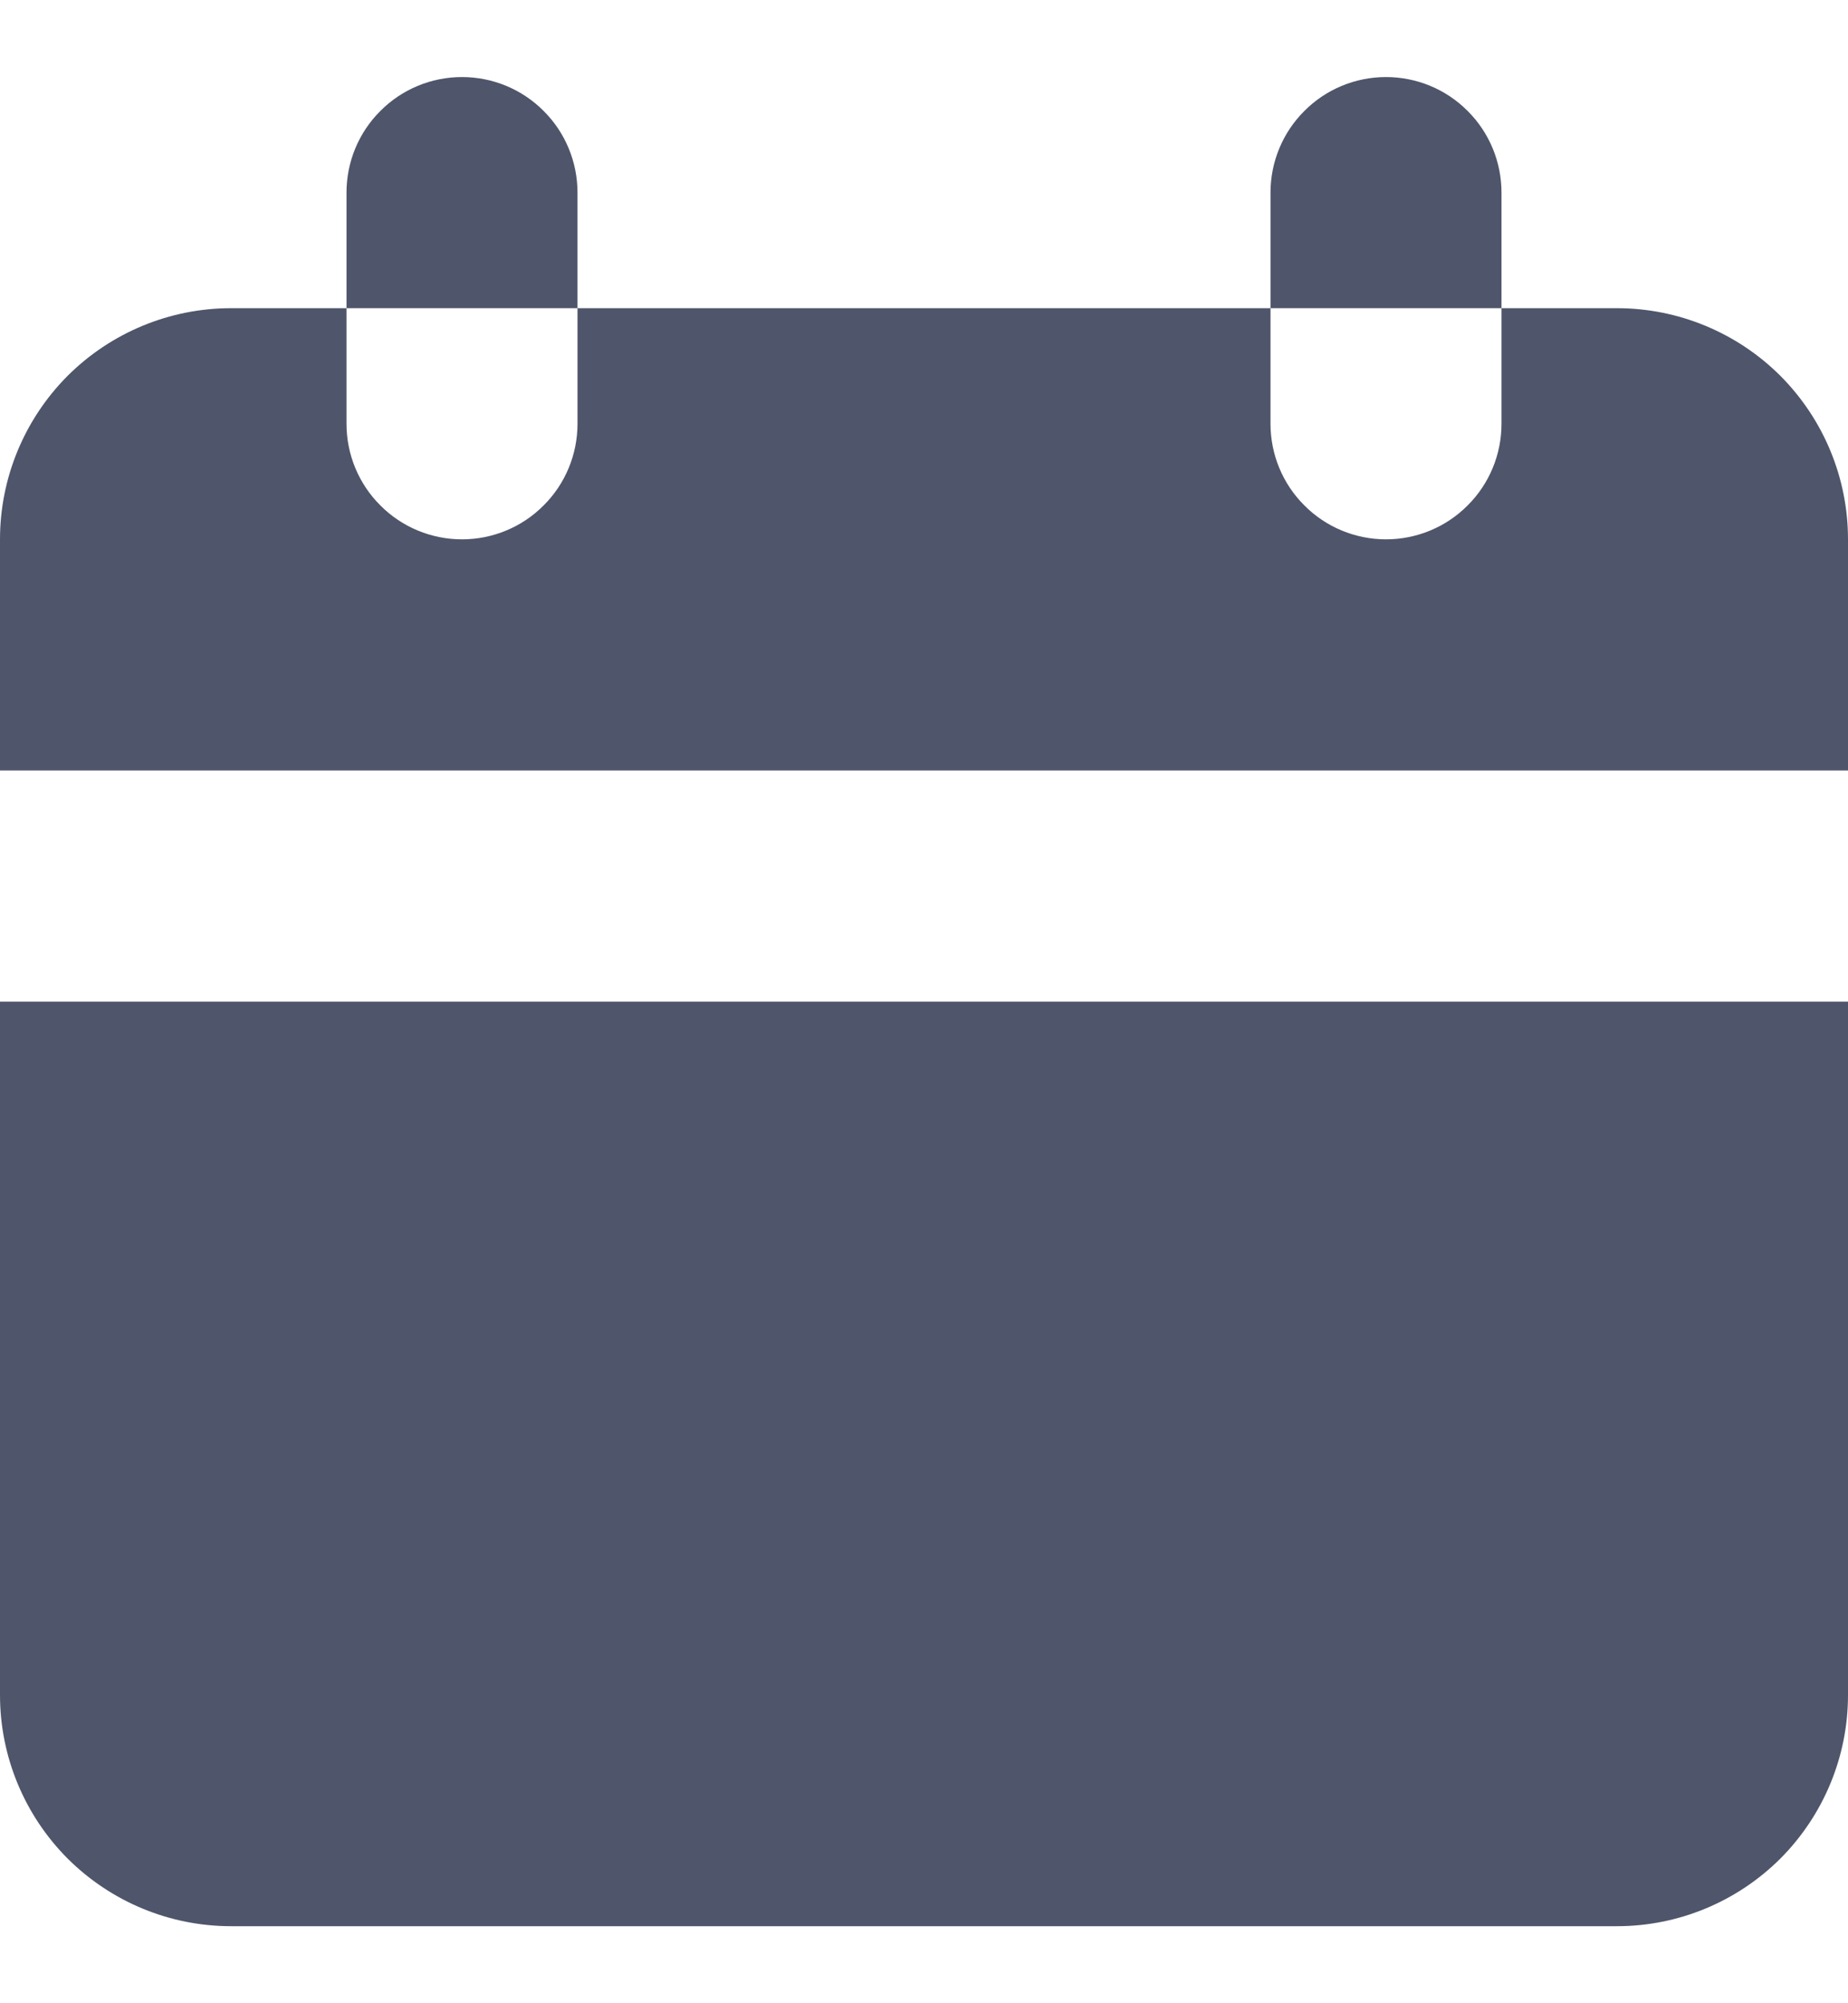 <svg width="12" height="13" viewBox="0 0 12 13" fill="none" xmlns="http://www.w3.org/2000/svg">
<path fill-rule="evenodd" clip-rule="evenodd" d="M0 6.5H12V11C12 11.398 11.842 11.779 11.561 12.061C11.279 12.342 10.898 12.5 10.5 12.5H1.5C1.102 12.5 0.721 12.342 0.439 12.061C0.158 11.779 0 11.398 0 11V6.5ZM9.75 2H10.5C10.898 2 11.279 2.158 11.561 2.439C11.842 2.721 12 3.102 12 3.5V5H0V3.5C0 3.102 0.158 2.721 0.439 2.439C0.721 2.158 1.102 2 1.5 2H2.25V2.75C2.25 2.949 2.329 3.14 2.47 3.28C2.61 3.421 2.801 3.5 3 3.5C3.199 3.5 3.39 3.421 3.53 3.28C3.671 3.14 3.75 2.949 3.75 2.75V2H8.25V2.75C8.25 2.949 8.329 3.14 8.47 3.28C8.61 3.421 8.801 3.5 9 3.5C9.199 3.5 9.39 3.421 9.53 3.28C9.671 3.14 9.75 2.949 9.75 2.75V2ZM3 0.5C3.199 0.5 3.39 0.579 3.53 0.72C3.671 0.86 3.75 1.051 3.75 1.25V2H2.25V1.25C2.25 1.051 2.329 0.86 2.47 0.72C2.61 0.579 2.801 0.5 3 0.5V0.5ZM9 0.5C9.199 0.5 9.39 0.579 9.53 0.72C9.671 0.86 9.75 1.051 9.75 1.25V2H8.25V1.25C8.25 1.051 8.329 0.86 8.47 0.72C8.61 0.579 8.801 0.5 9 0.5V0.5Z" fill="#4F566B"/>
</svg>
